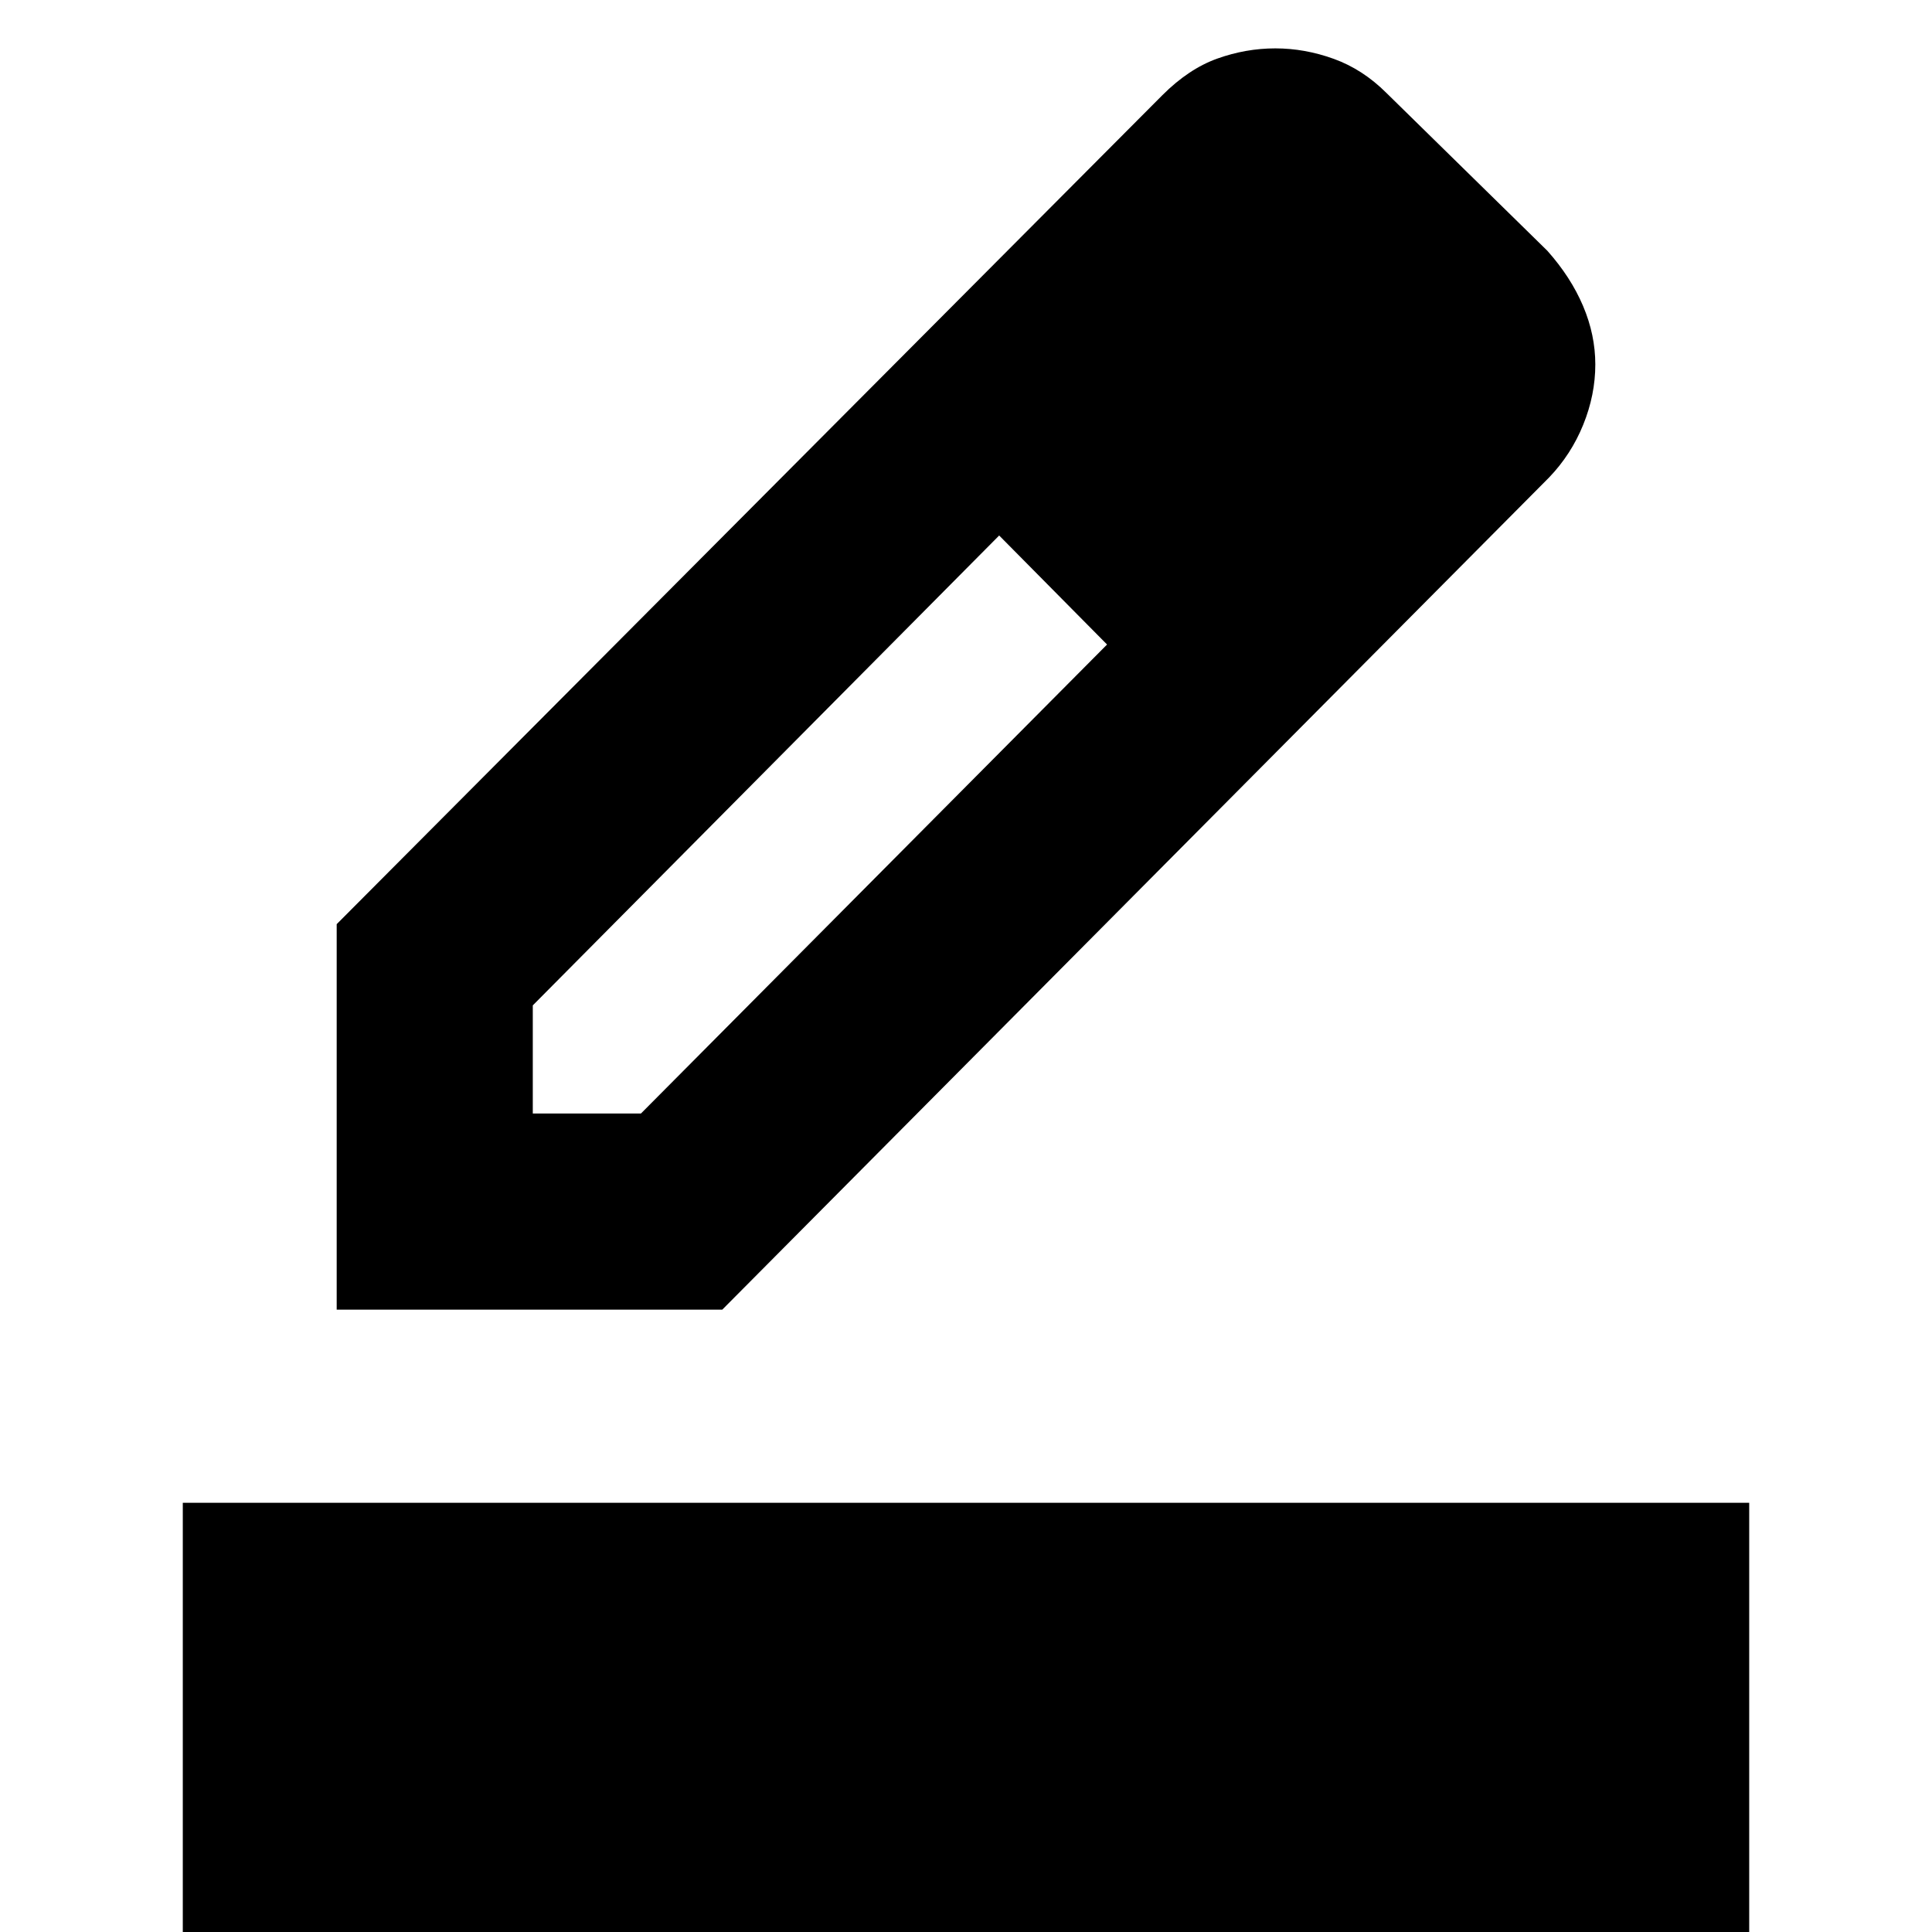 <svg xmlns="http://www.w3.org/2000/svg" height="20" viewBox="0 -960 960 960" width="20"><path d="M90.83 30.17v-243.43h778.34V30.17H90.83ZM264.74-406.7h53.74l231.61-233.04-26.72-28.57-26.89-25.6-231.74 233.48v53.73Zm-97.44 97.44v-191.53L577.57-912.7q13.13-13.13 27.31-18.19 14.18-5.07 28.82-5.07 14.65 0 29.06 5.21 14.41 5.21 26.21 17l79.9 78.36q11.69 13.13 17.76 27.46 6.07 14.34 6.07 29.01 0 15.15-6 29.95-5.99 14.79-16.97 26.23L358.91-309.26H167.3Zm521.22-470.35-55.17-53.74 55.17 53.74ZM550.09-639.74l-26.72-28.57-26.89-25.6 53.61 54.17Z"/></svg>